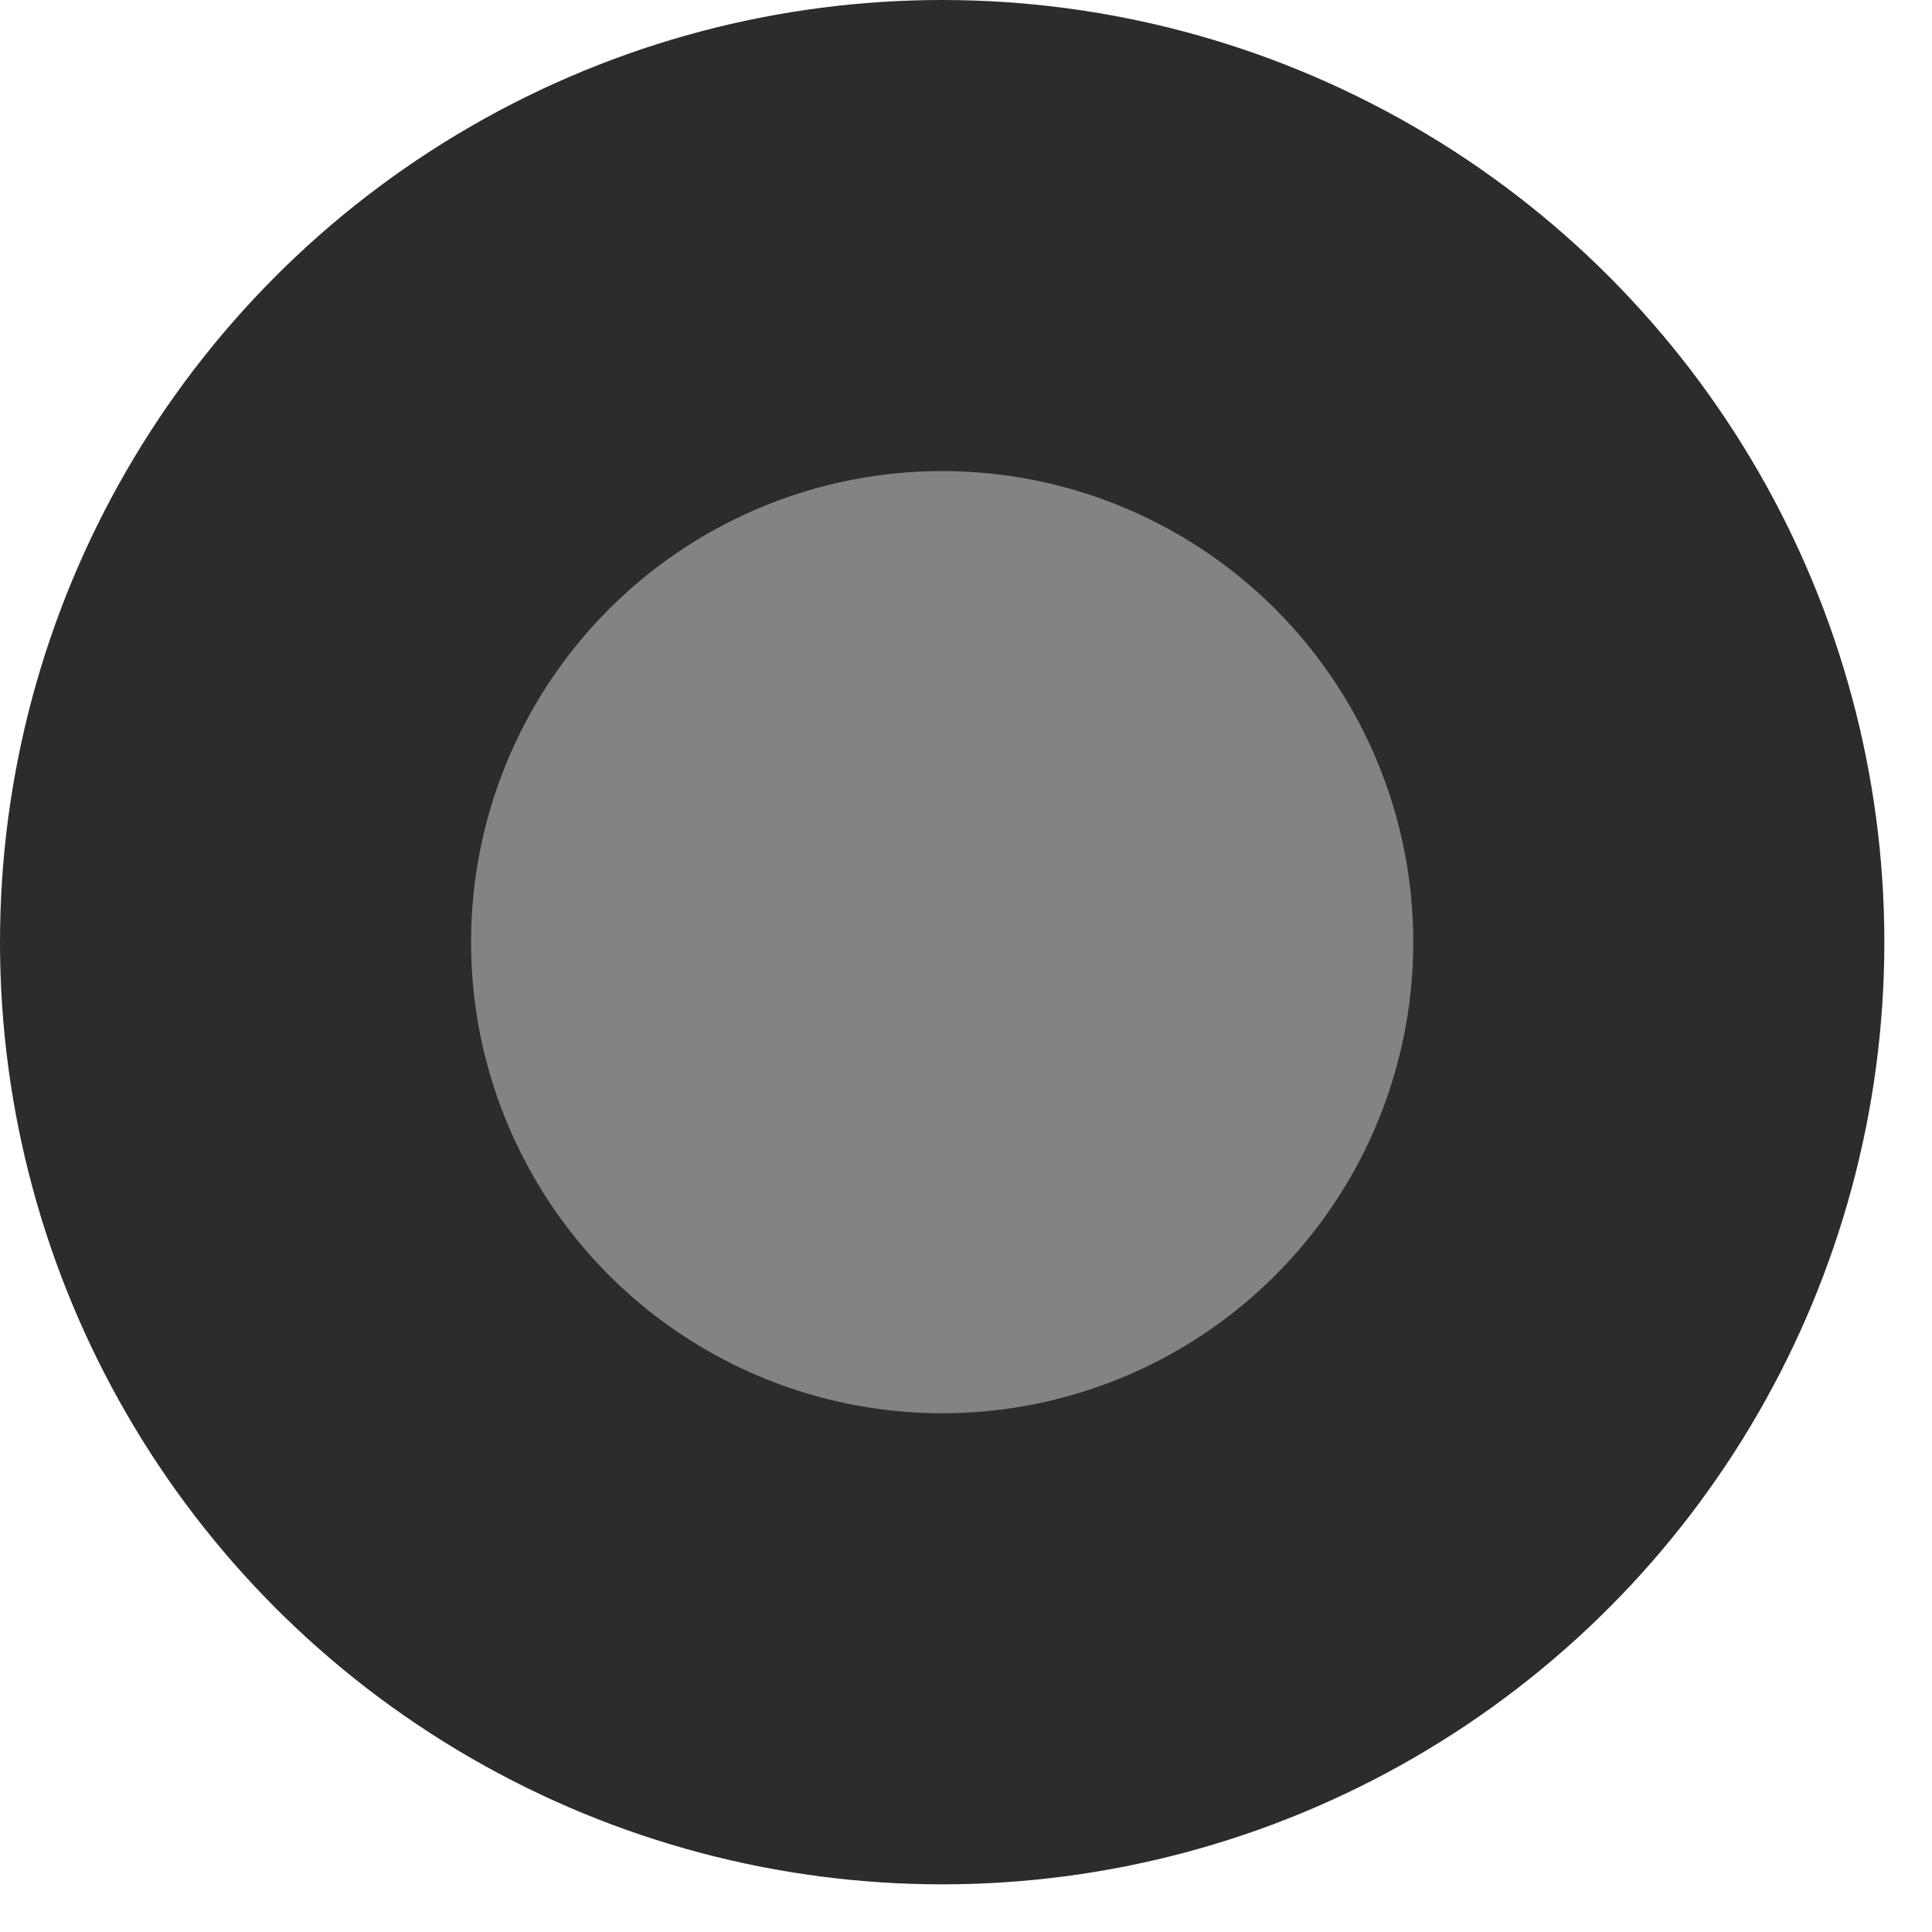 <svg width="18" height="18" viewBox="0 0 18 18" fill="none" xmlns="http://www.w3.org/2000/svg">
<ellipse opacity="0.9" cx="8.778" cy="8.778" rx="8.778" ry="8.778" fill="#151618"/>
<ellipse cx="8.778" cy="8.778" rx="4.389" ry="4.389" fill="#828483"/>
</svg>
